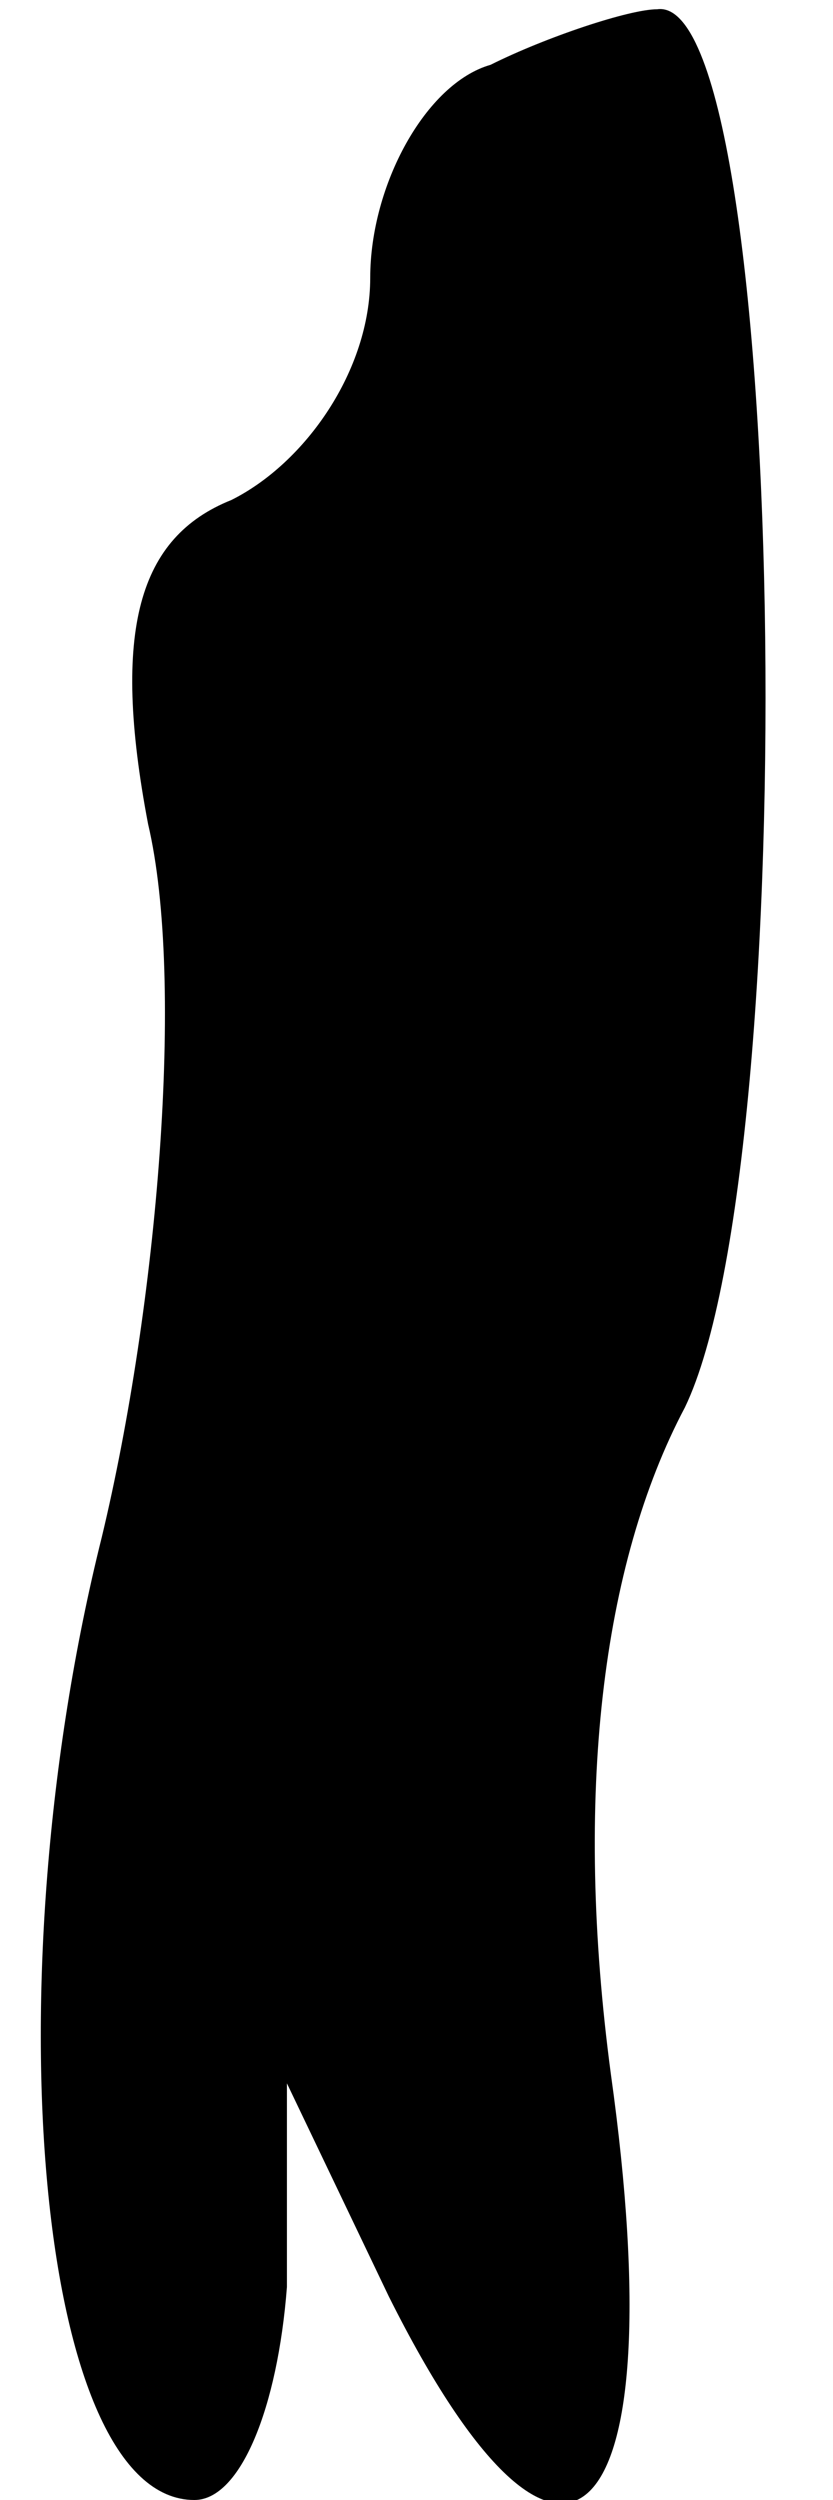<?xml version="1.0" standalone="no"?>
<!DOCTYPE svg PUBLIC "-//W3C//DTD SVG 20010904//EN"
 "http://www.w3.org/TR/2001/REC-SVG-20010904/DTD/svg10.dtd">
<svg version="1.0" xmlns="http://www.w3.org/2000/svg"
 width="9pt" height="27pt" viewBox="0 0 9 27"
 preserveAspectRatio="xMidYMid meet">
<g transform="translate(0,27) scale(0.1,-0.1)"
fill="#000000" stroke="none">
<path fill="#000000" stroke="none" d="M53 263 c-7 -2 -13 -13 -13 -23 0 -10
-7 -20 -15 -24 -10 -4 -13 -14 -9 -35 4 -17 1 -52 -5 -77 -12 -48 -7 -104 10
-104 5 0 9 10 10 23 l0 22 11 -23 c19 -38 31 -26 24 24 -4 30 -1 55 8 72 13
27 11 153 -3 151 -3 0 -12 -3 -18 -6z"/>
</g>
</svg>
